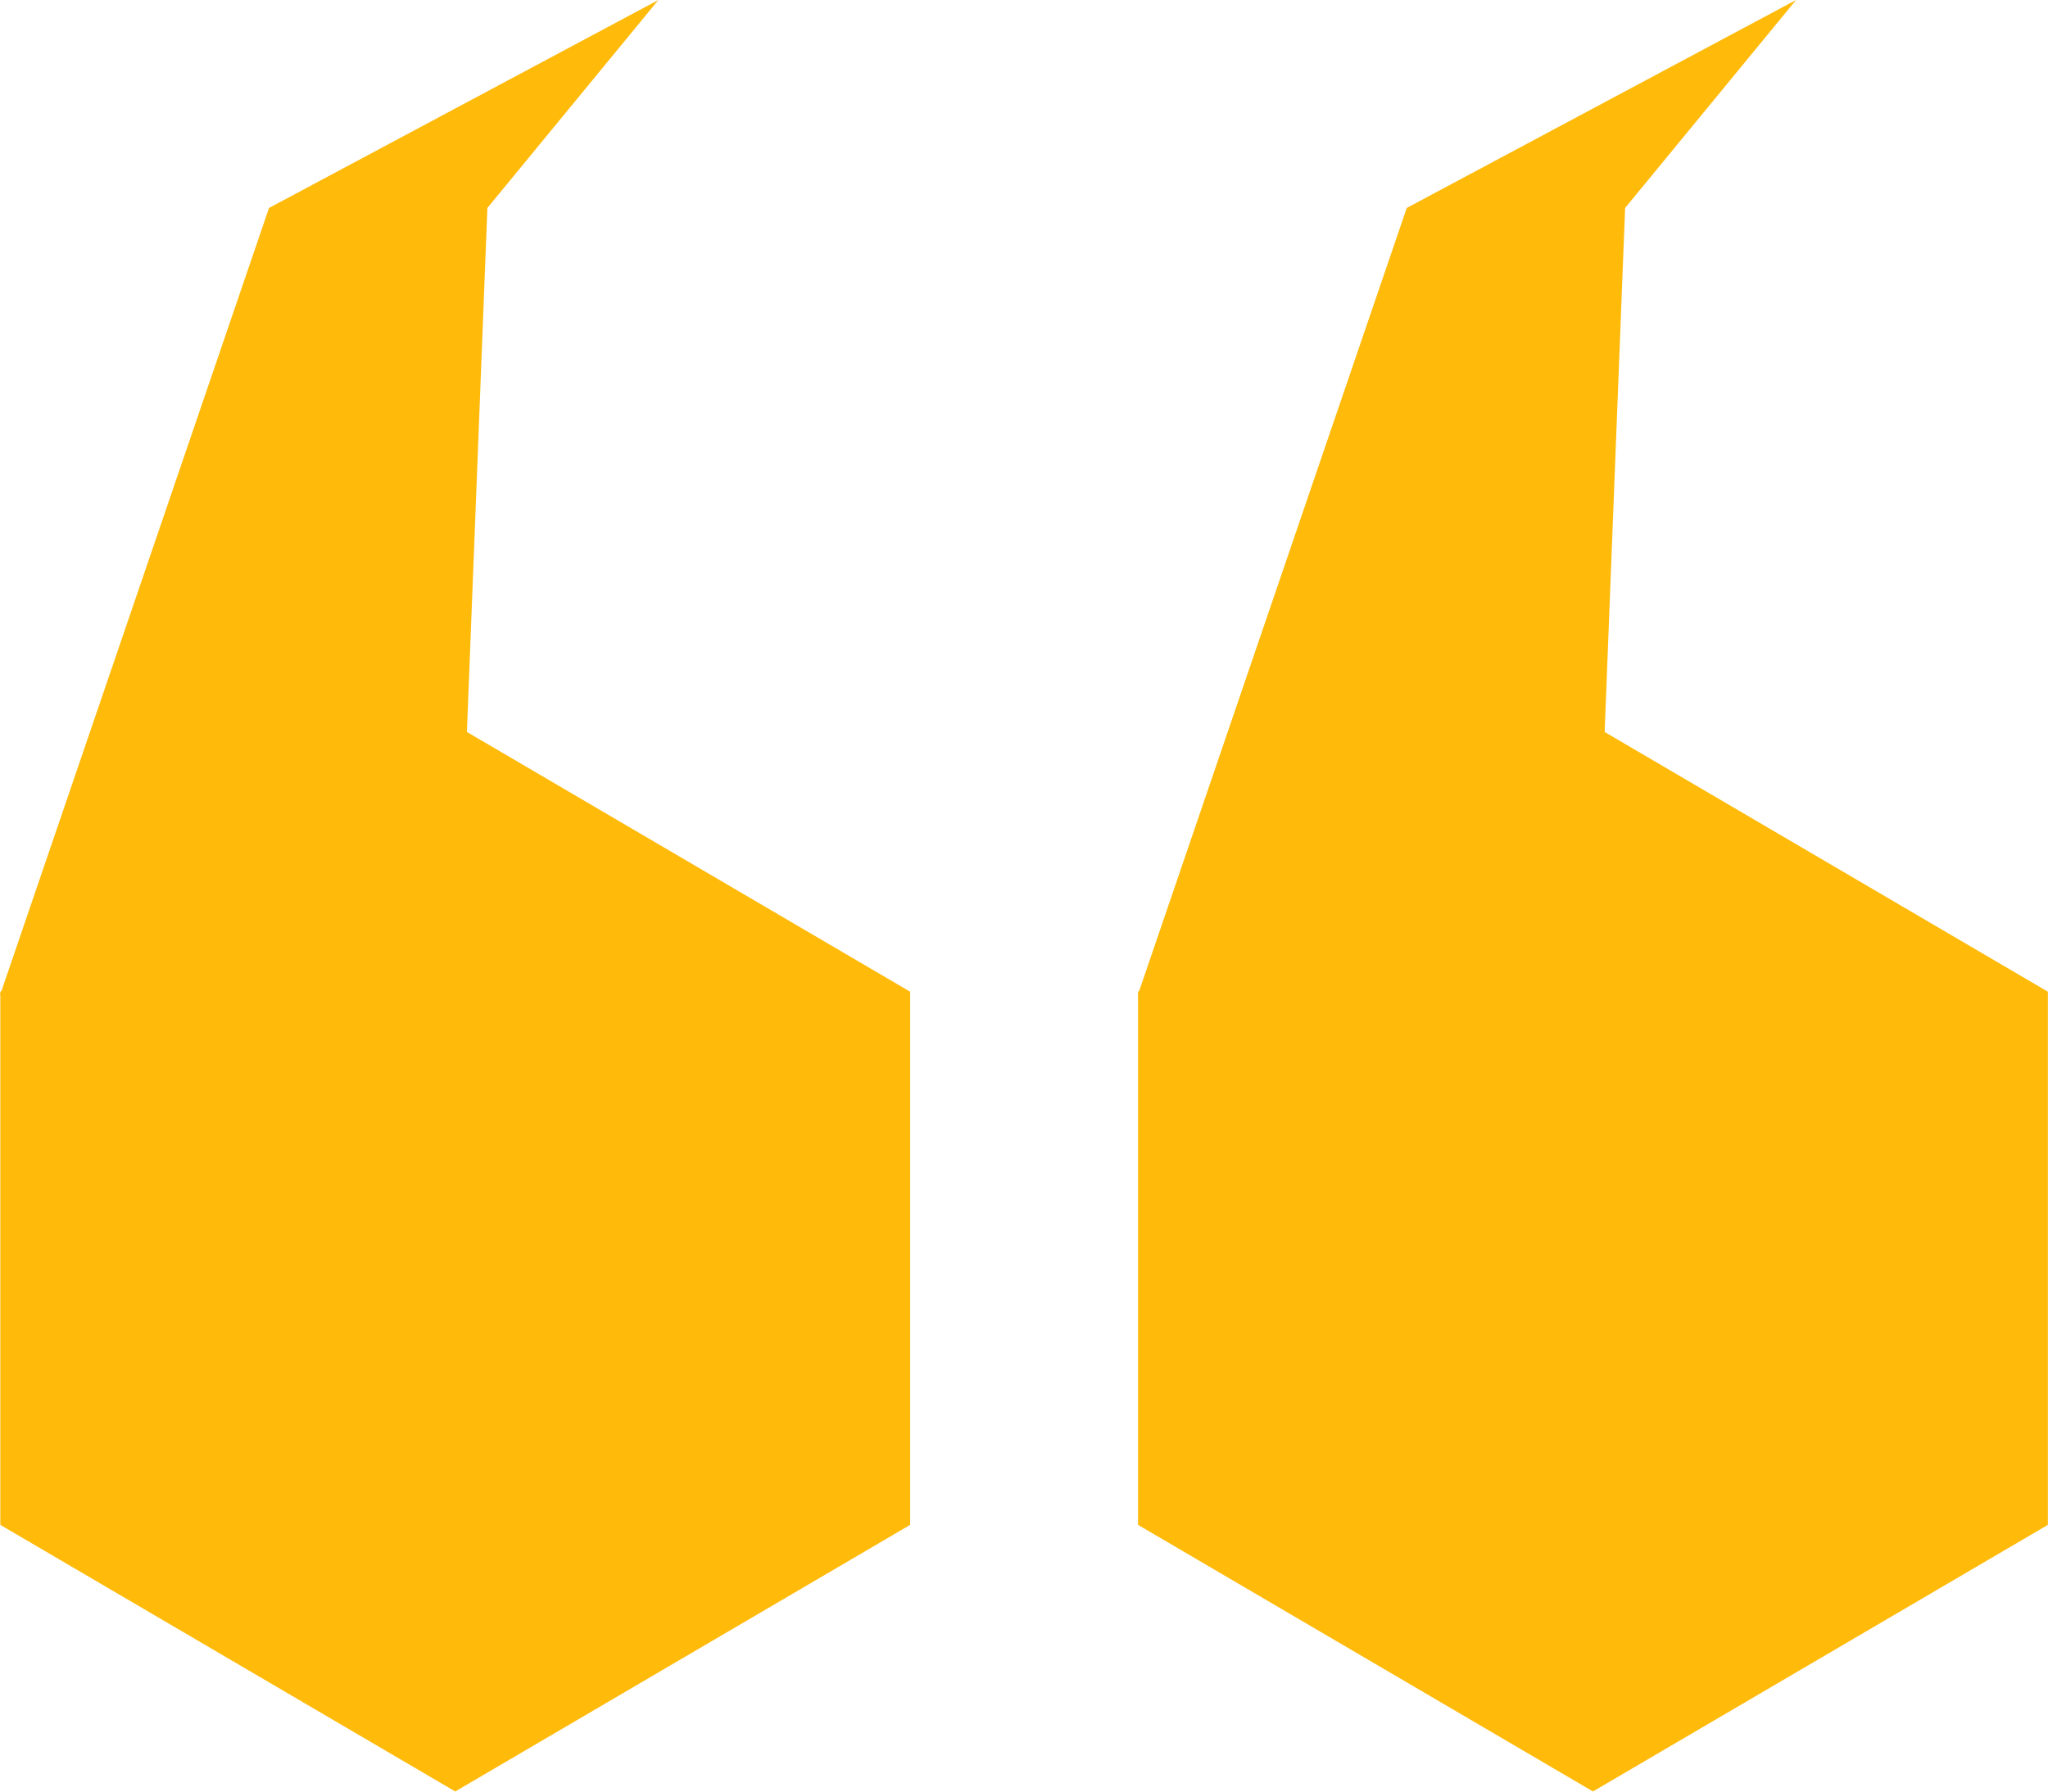 <svg width="64" height="56" viewBox="0 0 64 56" fill="none" xmlns="http://www.w3.org/2000/svg">
<path d="M49.78 55.996L35.564 47.663V30.998L49.78 22.665L63.996 30.998V47.663L49.78 55.996Z" fill="#FFBA0A"/>
<path d="M56.127 -2.28882e-05L43.961 6.5L35.554 31.109L49.819 31.22L50.785 6.5L56.127 -2.28882e-05Z" fill="#FFBA0A"/>
<path d="M14.226 55.996L0.01 47.663V30.998L14.226 22.665L28.442 30.998V47.663L14.226 55.996Z" fill="#FFBA0A"/>
<path d="M20.574 -2.28882e-05L8.407 6.5L-0 31.109L14.265 31.22L15.231 6.5L20.574 -2.28882e-05Z" fill="#FFBA0A"/>
</svg>
